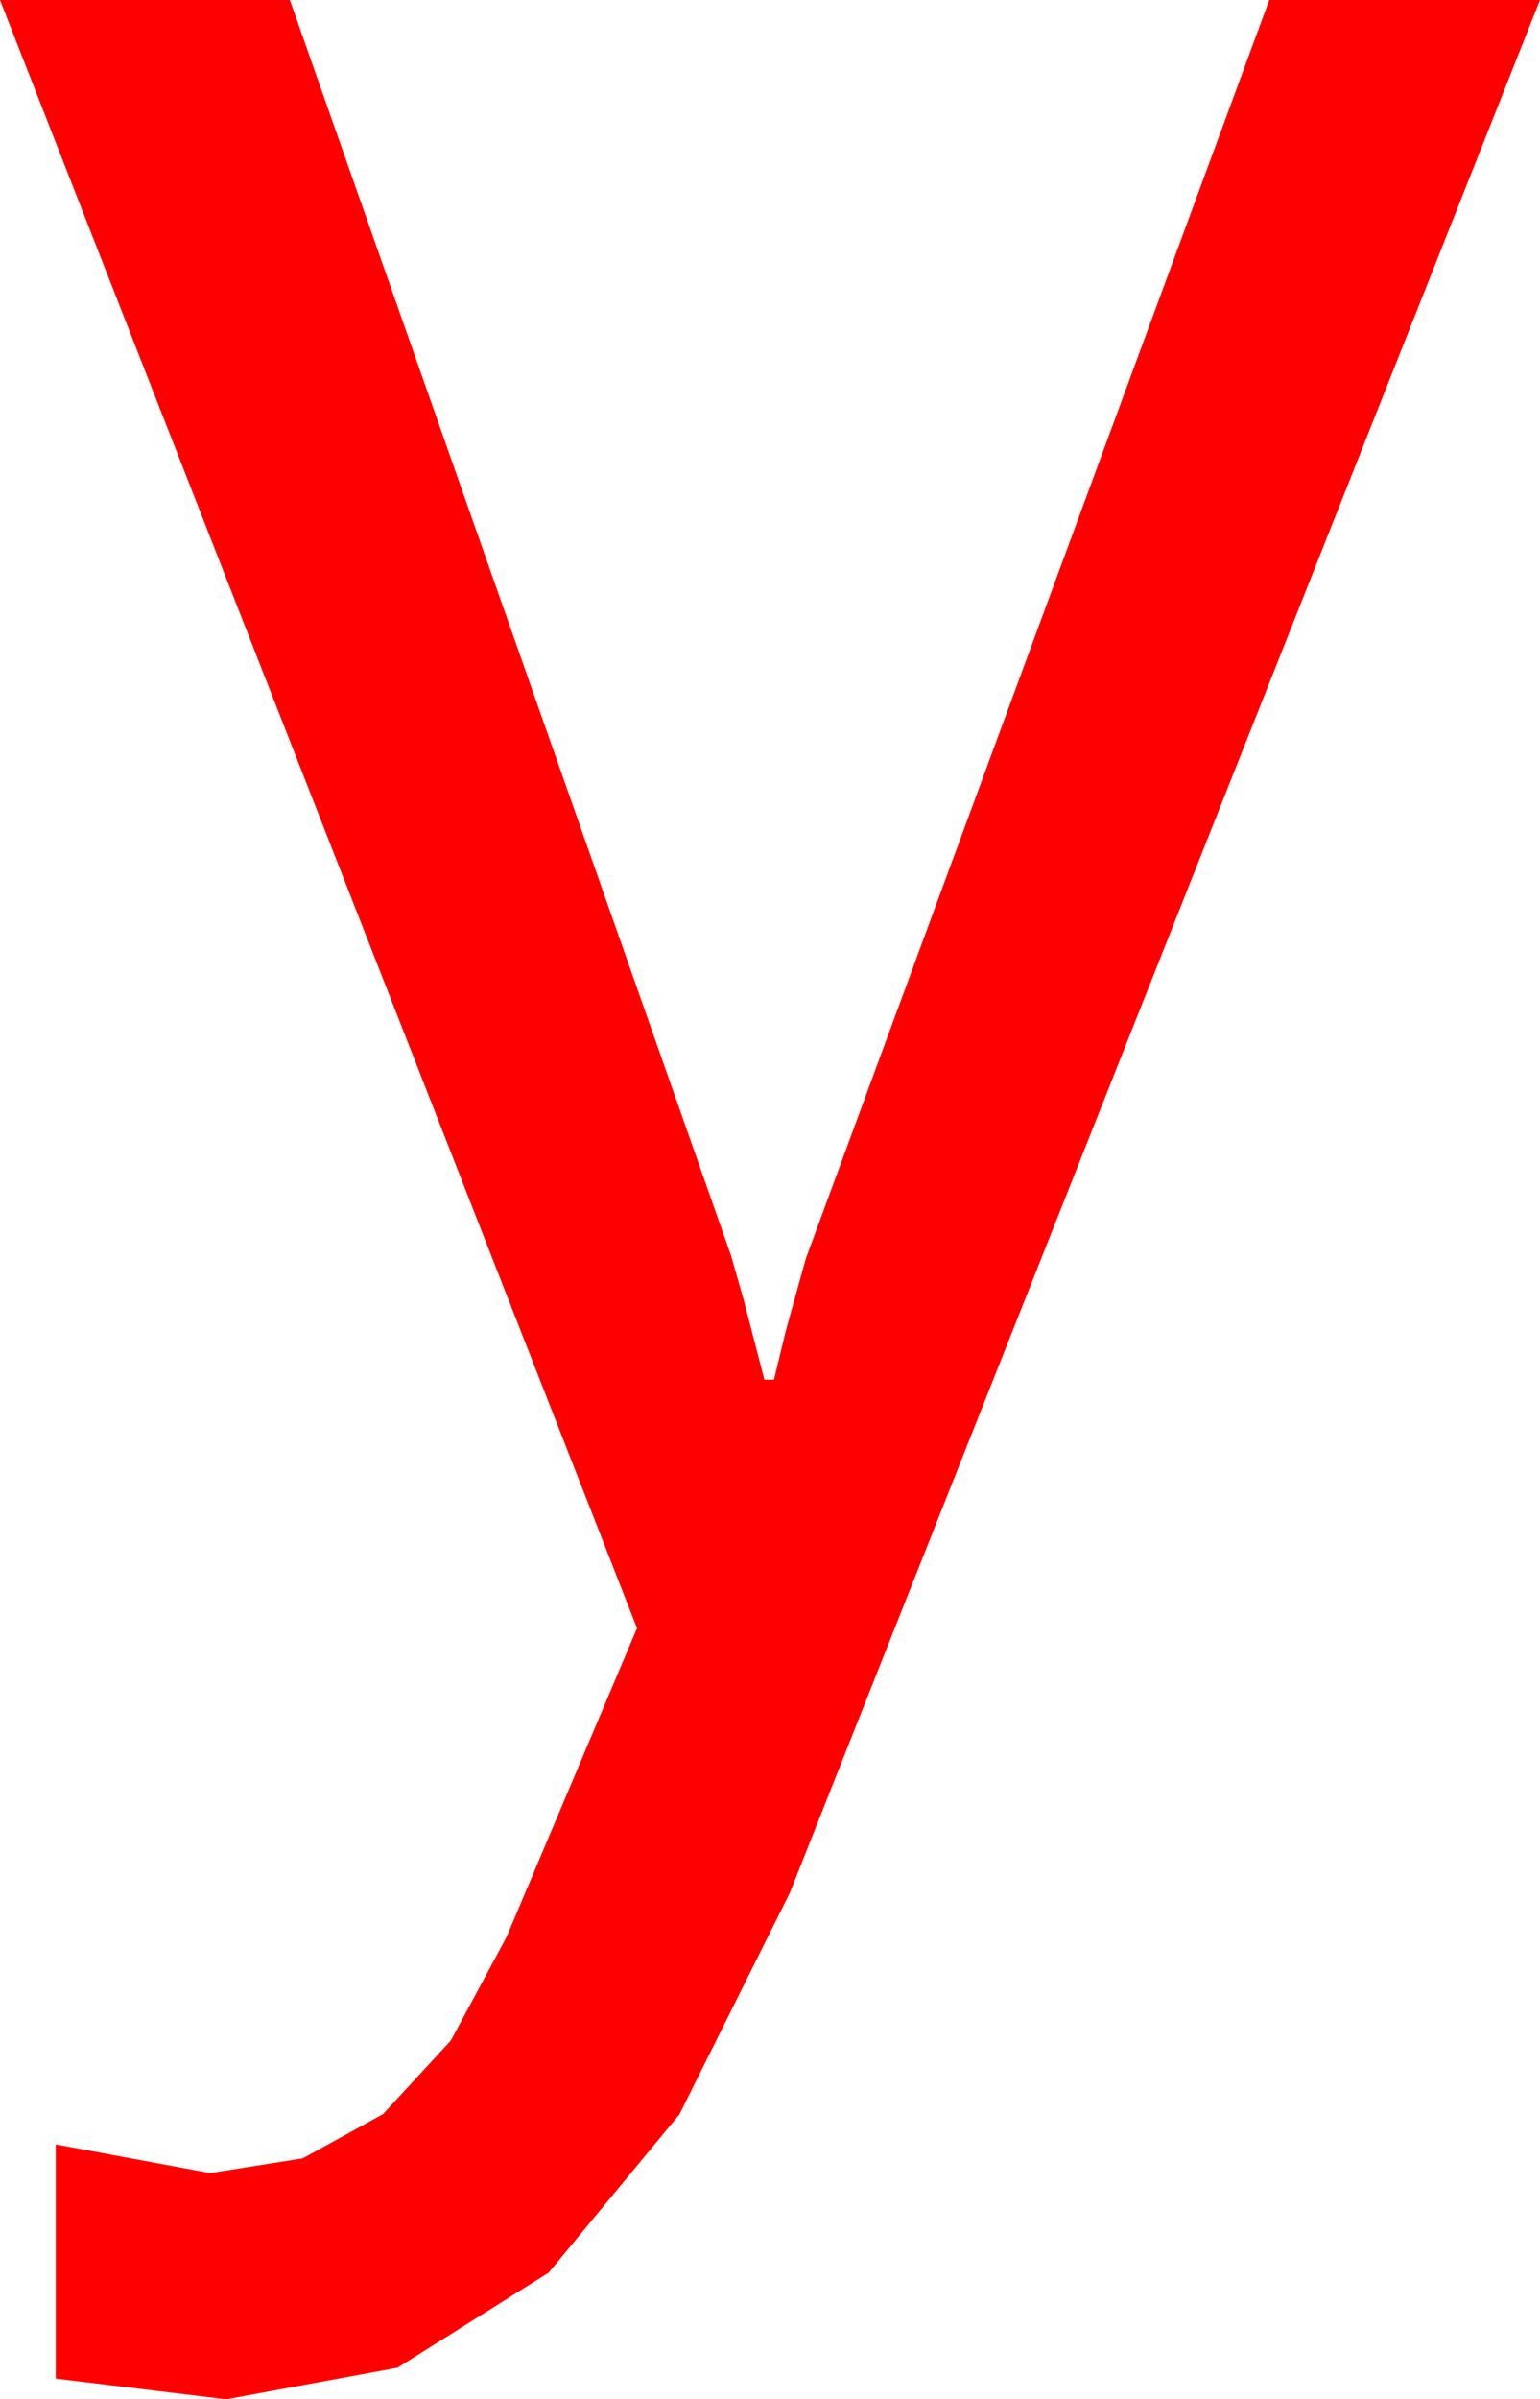 <?xml version="1.0" encoding="utf-8"?>
<!DOCTYPE svg PUBLIC "-//W3C//DTD SVG 1.1//EN" "http://www.w3.org/Graphics/SVG/1.1/DTD/svg11.dtd">
<svg width="28.33" height="44.121" xmlns="http://www.w3.org/2000/svg" xmlns:xlink="http://www.w3.org/1999/xlink" xmlns:xml="http://www.w3.org/XML/1998/namespace" version="1.1">
  <g>
    <g>
      <path style="fill:#FF0000;fill-opacity:1" d="M0,0L5.332,0 13.447,23.086 13.674,23.877 14.062,25.371 14.238,25.371 14.458,24.463 14.824,23.145 23.35,0 28.33,0 14.531,34.805 12.499,38.881 10.093,41.792 7.313,43.539 4.16,44.121 1.025,43.74 1.025,39.434 3.867,39.961 5.57,39.69 7.046,38.877 8.295,37.522 9.316,35.625 11.719,29.941 0,0z" />
    </g>
  </g>
</svg>